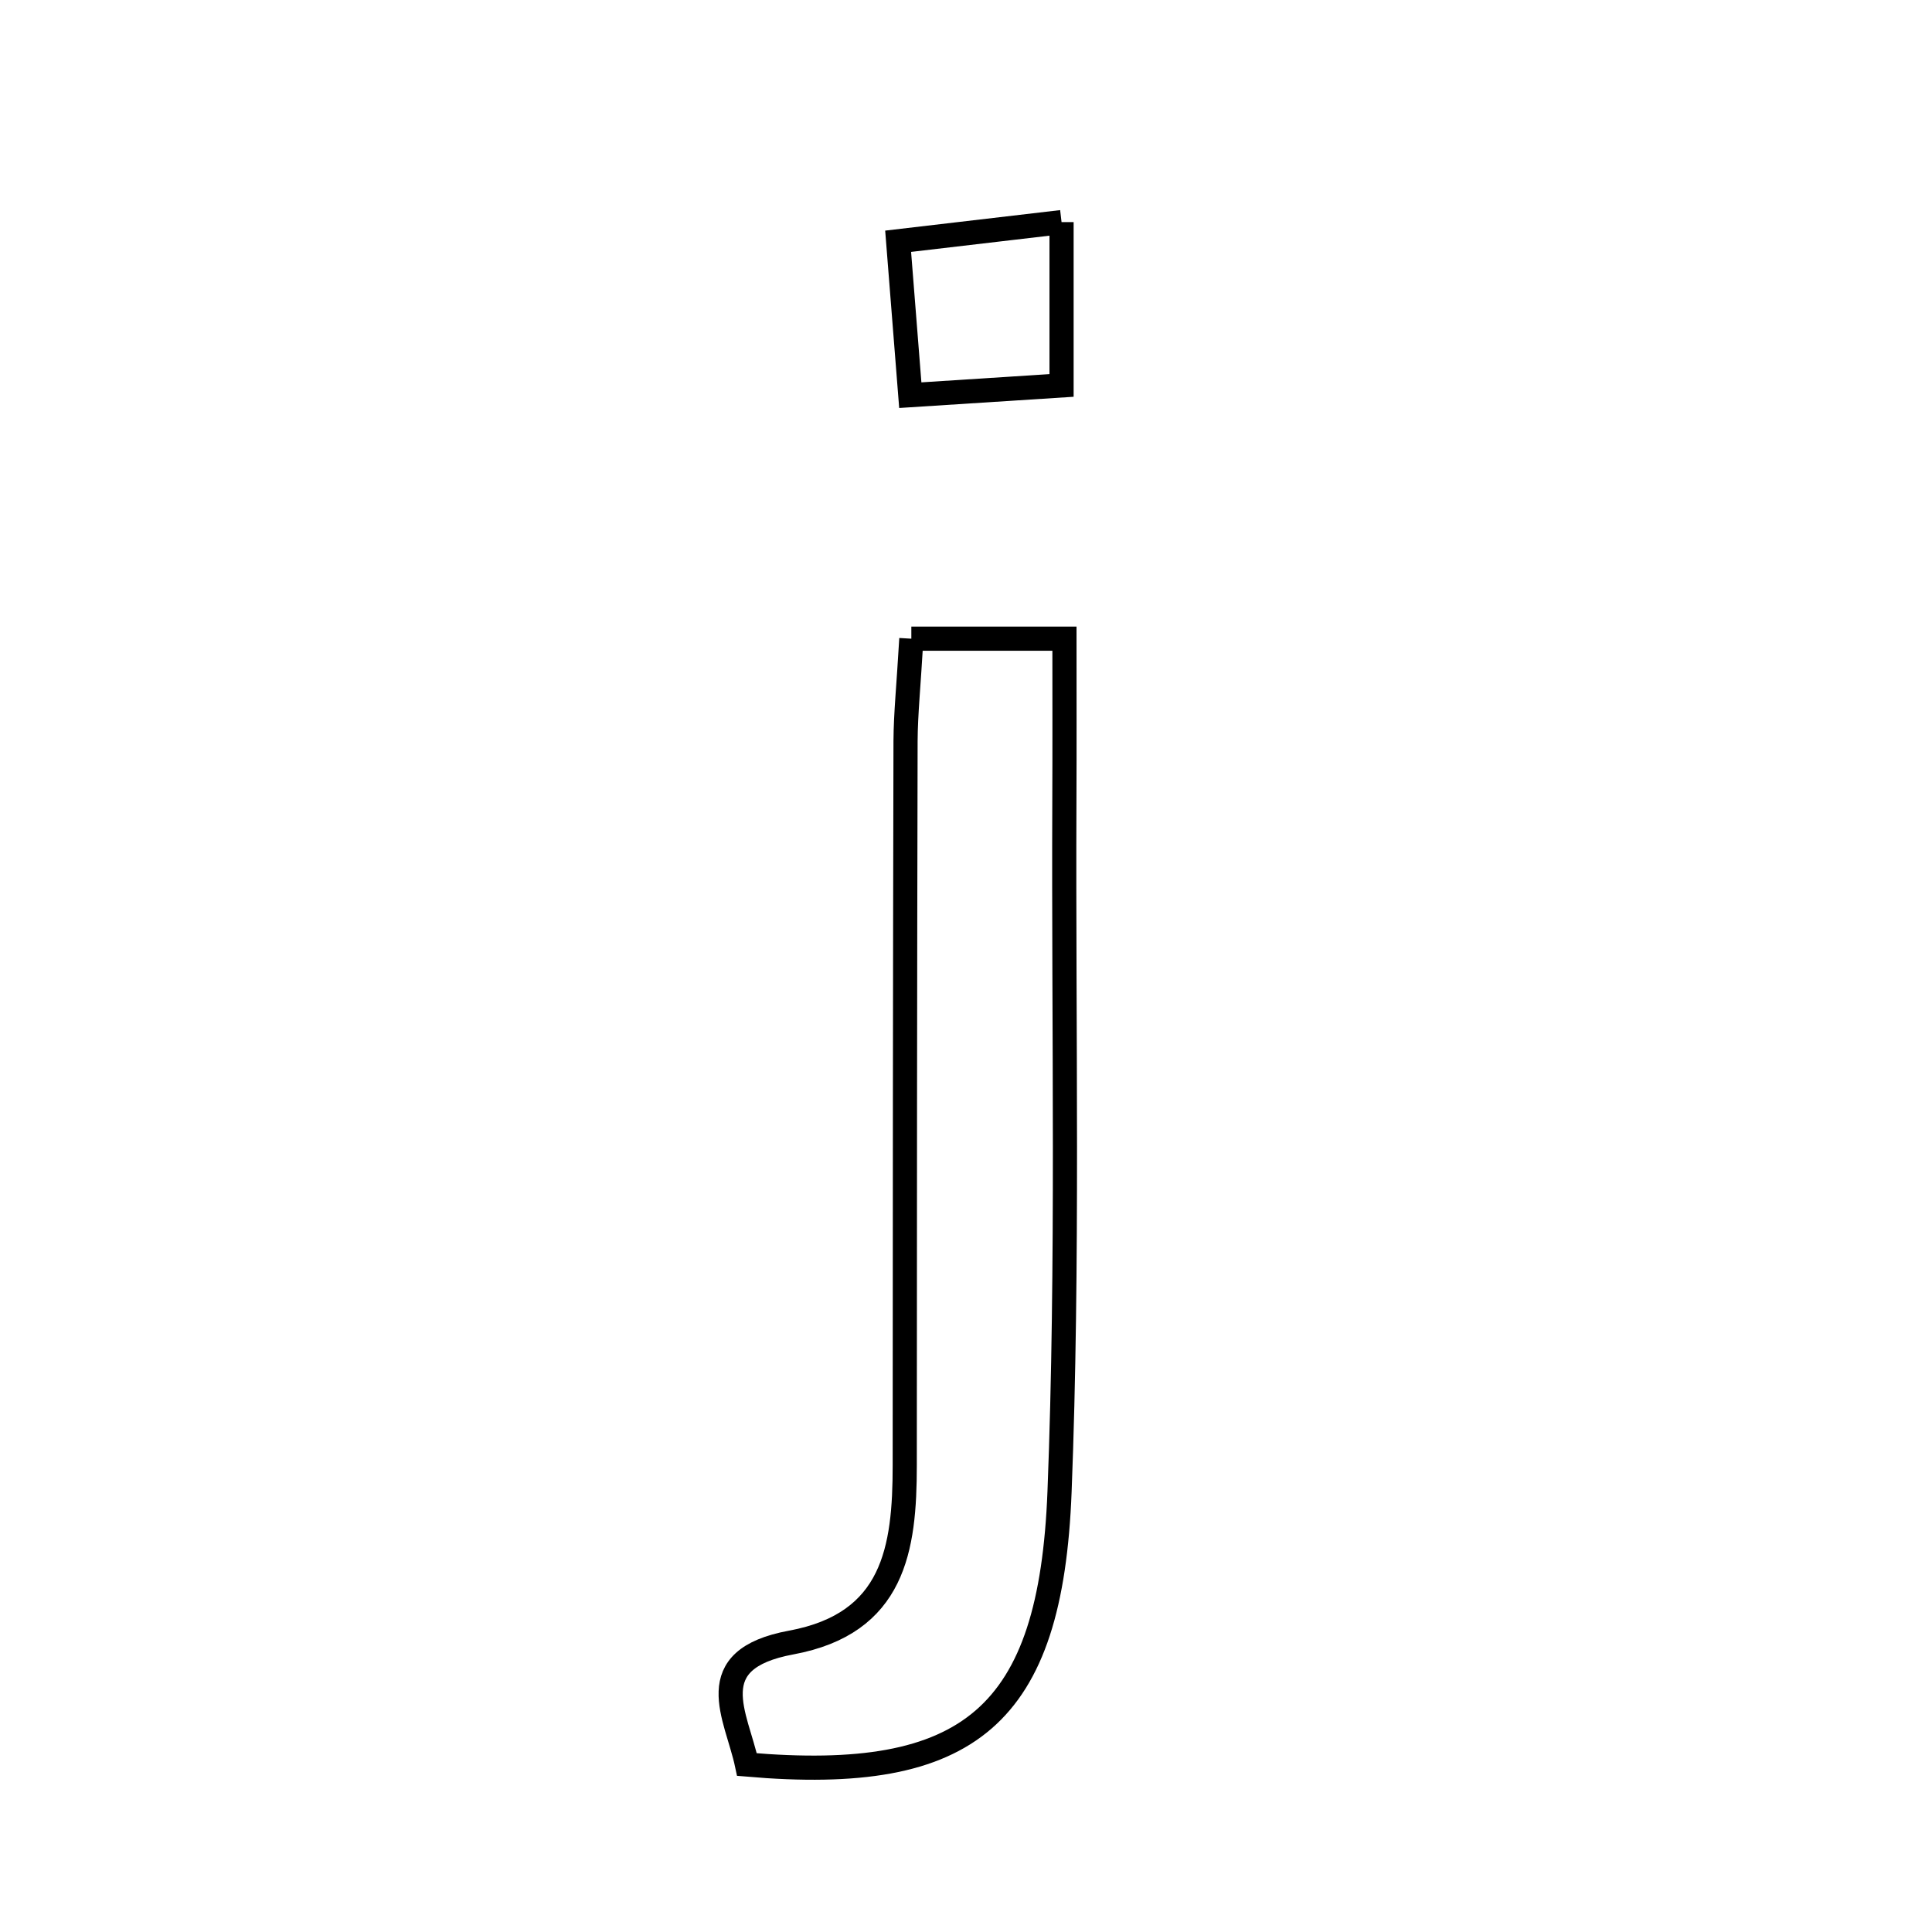 <svg xmlns="http://www.w3.org/2000/svg" viewBox="0.0 0.0 24.0 24.0" height="200px" width="200px"><path fill="none" stroke="black" stroke-width=".3" stroke-opacity="1.0"  filling="0" d="M13.187 2.759 C13.187 3.558 13.187 4.089 13.187 4.788 C12.605 4.825 12.025 4.863 11.308 4.909 C11.256 4.247 11.214 3.718 11.157 2.997 C11.792 2.923 12.37 2.855 13.187 2.759"></path>
<path fill="none" stroke="black" stroke-width=".3" stroke-opacity="1.0"  filling="0" d="M11.321 7.934 C11.968 7.934 12.44 7.934 13.223 7.934 C13.223 8.623 13.225 9.288 13.222 9.952 C13.21 12.812 13.273 15.675 13.162 18.53 C13.054 21.321 12.045 22.159 9.279 21.92 C9.15 21.312 8.686 20.615 9.829 20.404 C11.107 20.167 11.239 19.24 11.239 18.203 C11.24 15.204 11.242 12.205 11.249 9.205 C11.251 8.864 11.287 8.522 11.321 7.934"></path></svg>